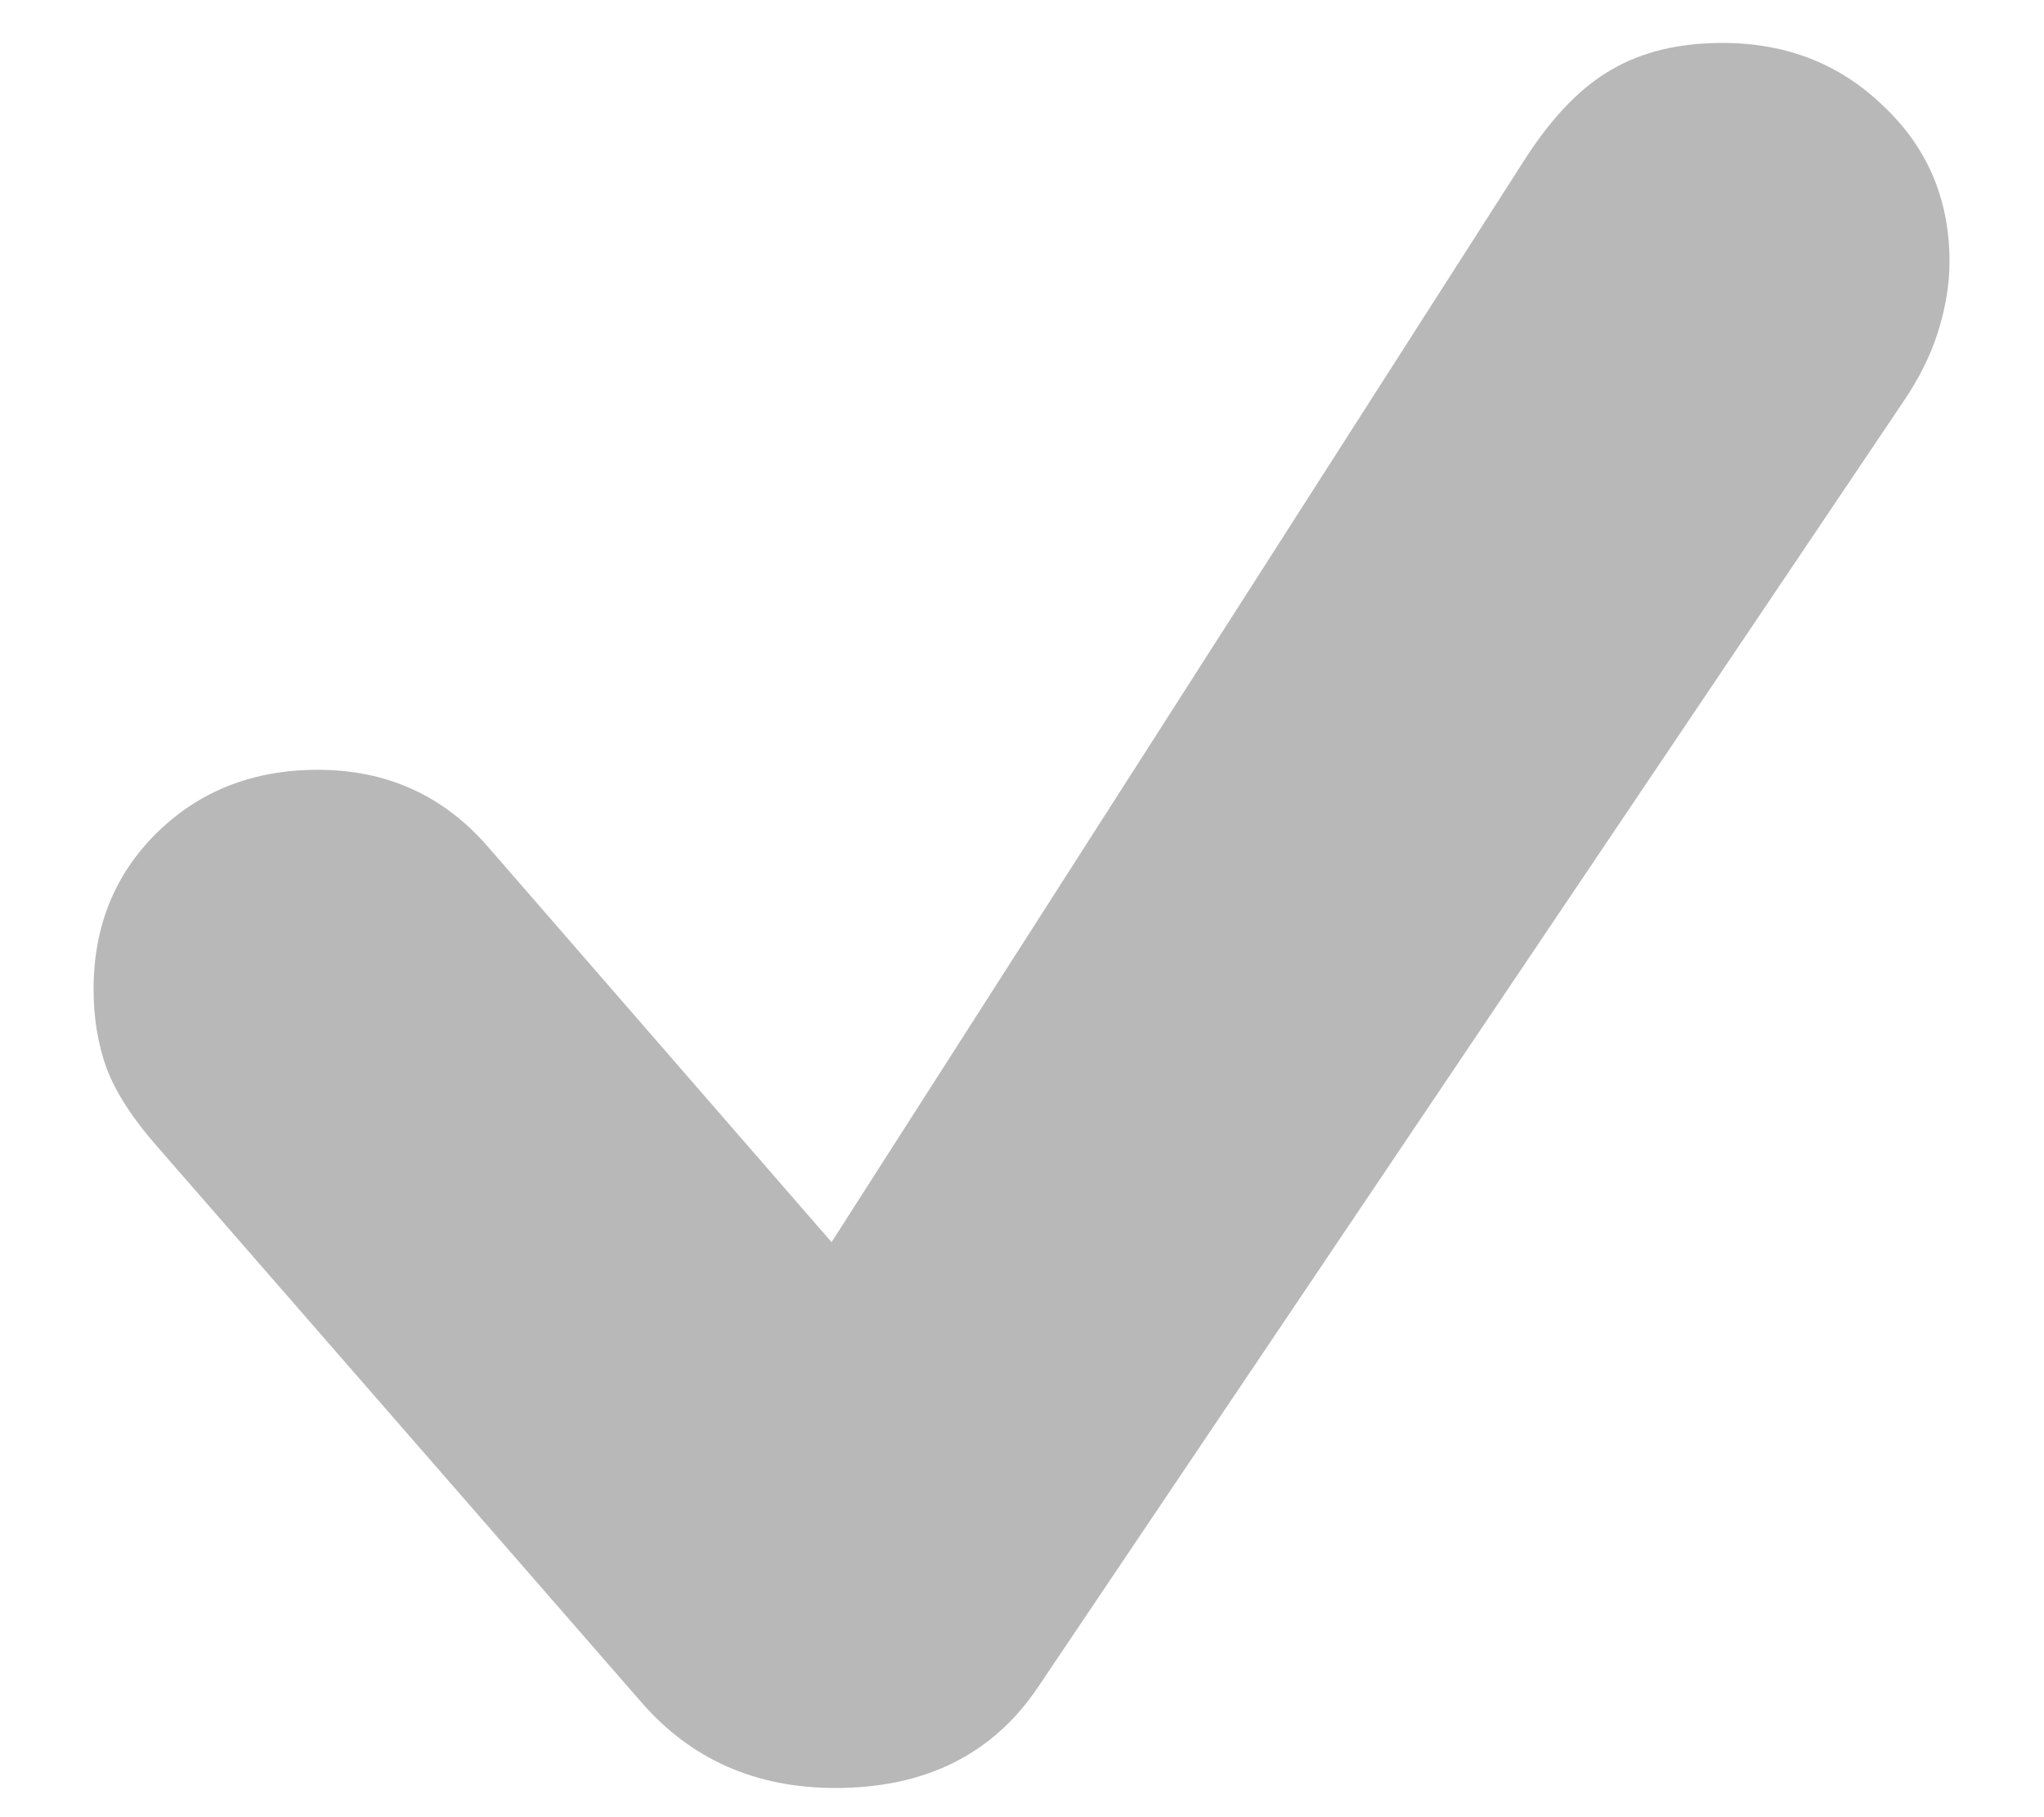 <svg width="18" height="16" viewBox="0 0 18 16" fill="none" xmlns="http://www.w3.org/2000/svg">
<path d="M7.356 15.743C6.659 15.743 6.092 15.494 5.655 14.996L1.388 10.099C1.172 9.855 1.023 9.625 0.94 9.41C0.862 9.194 0.824 8.961 0.824 8.712C0.824 8.159 1.009 7.7 1.38 7.334C1.756 6.964 2.229 6.778 2.799 6.778C3.403 6.778 3.901 7.002 4.293 7.451L7.323 10.937L13.441 1.383C13.679 1.018 13.931 0.76 14.196 0.611C14.462 0.456 14.786 0.378 15.168 0.378C15.732 0.378 16.205 0.564 16.587 0.935C16.974 1.3 17.168 1.756 17.168 2.304C17.168 2.498 17.135 2.703 17.068 2.918C17.002 3.129 16.897 3.339 16.753 3.549L9.141 14.855C8.743 15.447 8.148 15.743 7.356 15.743Z" fill="#B8B8B8"/>
</svg>
